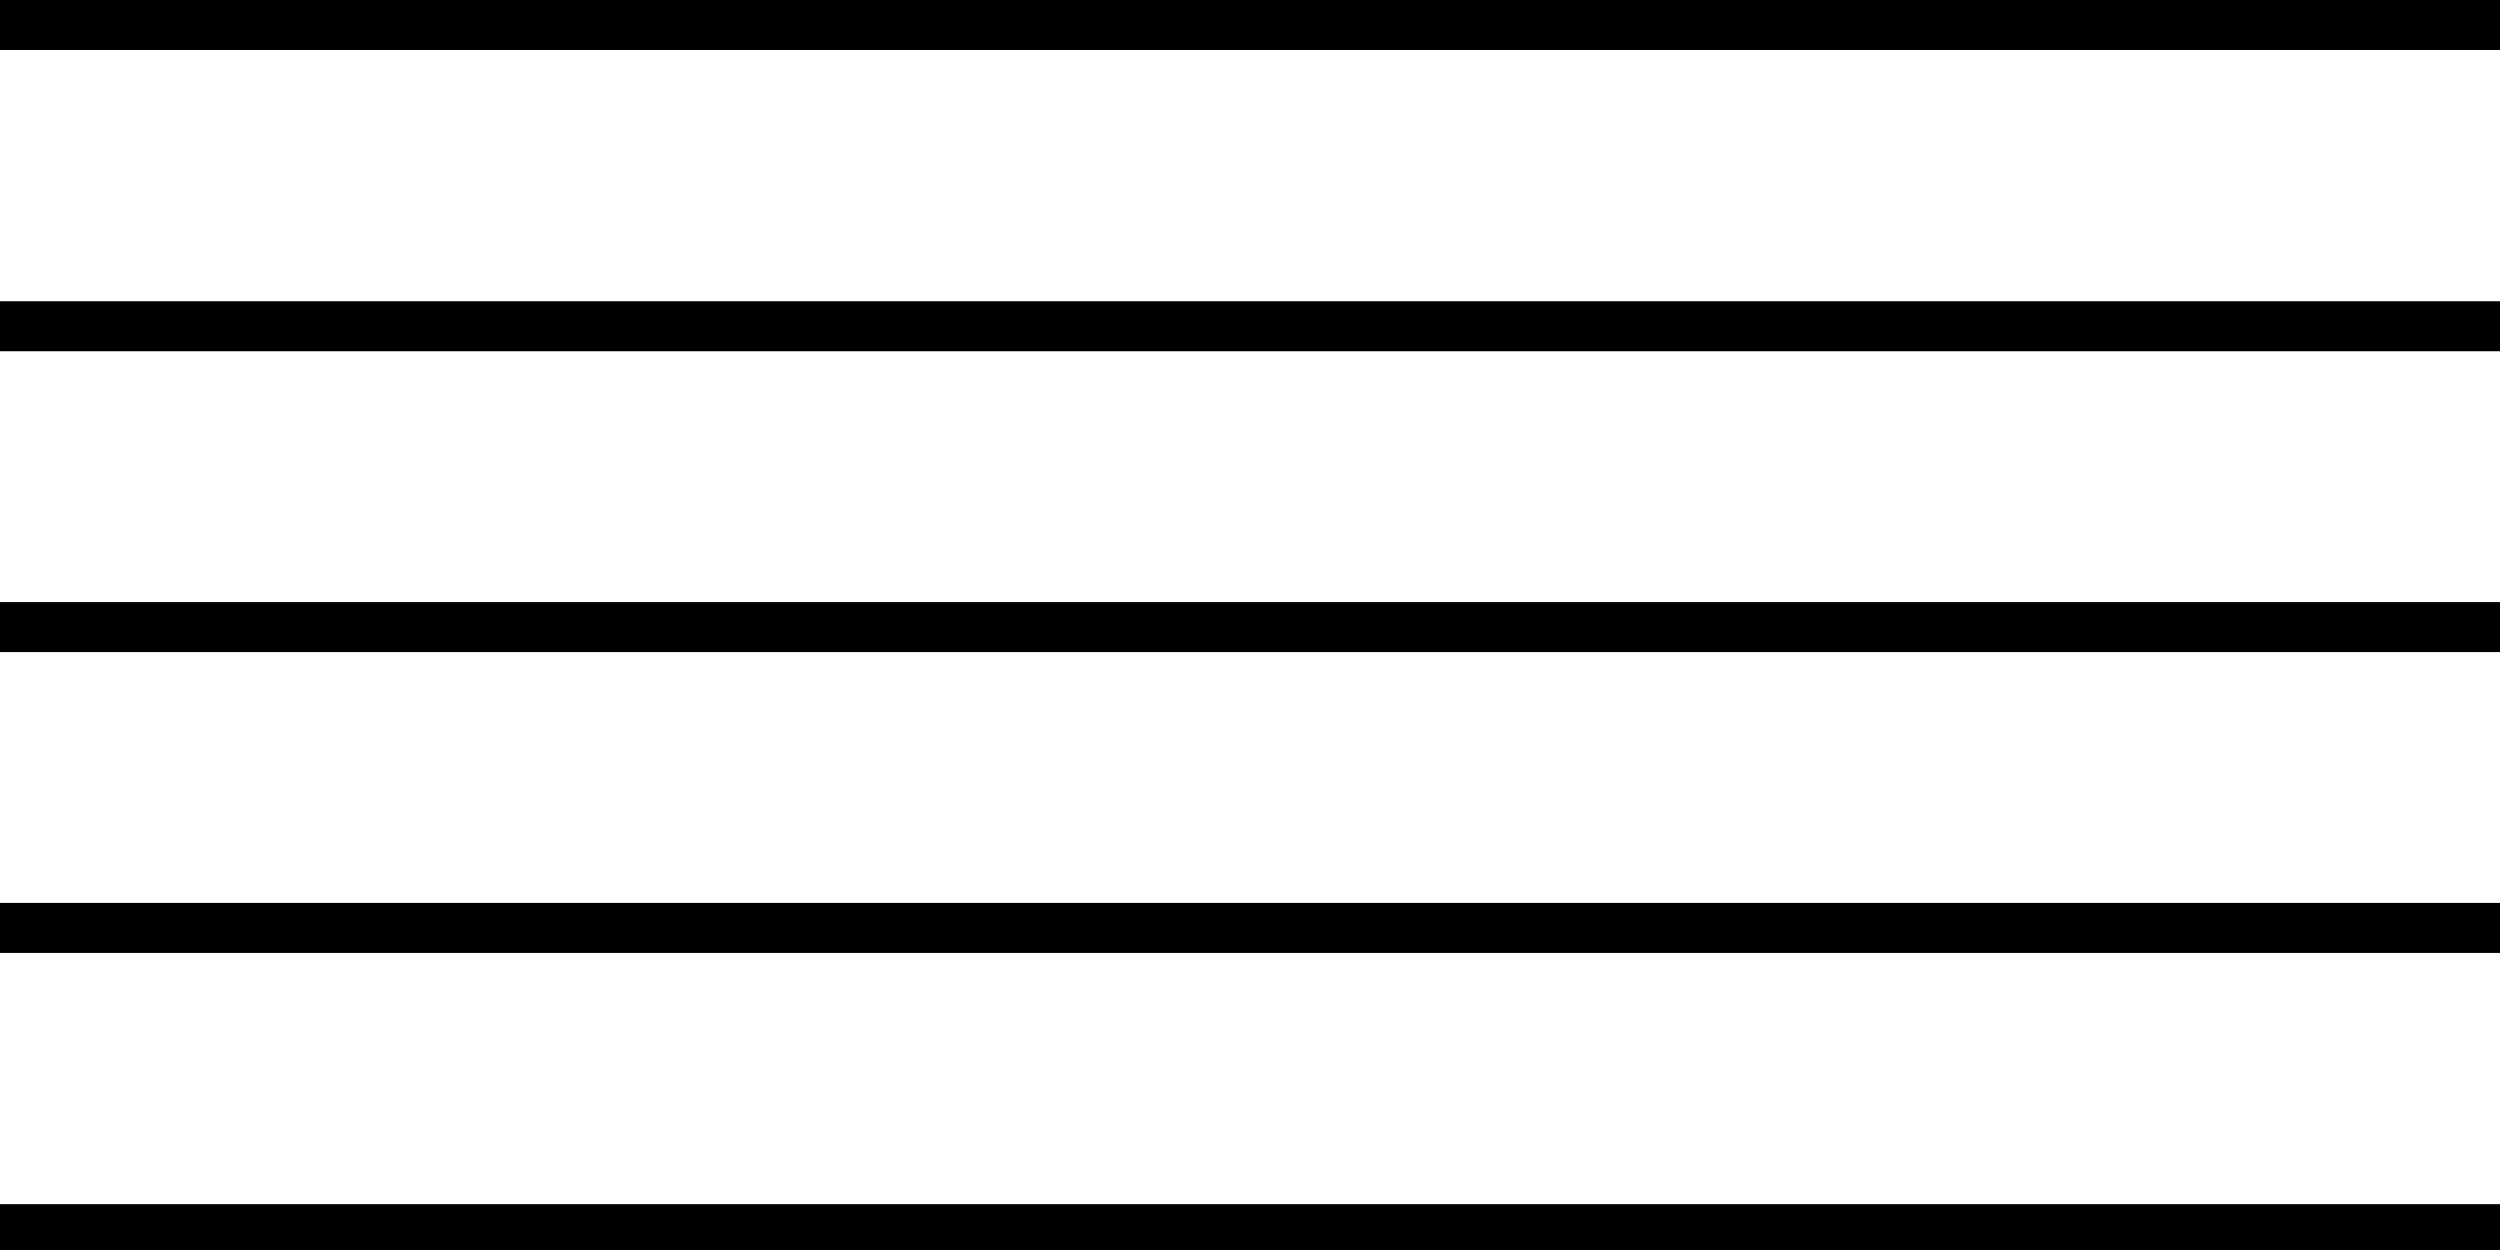 <?xml version="1.0" encoding="utf-8"?>
<!-- Generator: Adobe Illustrator 19.2.1, SVG Export Plug-In . SVG Version: 6.00 Build 0)  -->
<svg version="1.1"
	 id="svg4136" inkscape:version="0.47 r22583" sodipodi:docname="Music-staff.svg" xmlns:cc="http://creativecommons.org/ns#" xmlns:dc="http://purl.org/dc/elements/1.1/" xmlns:inkscape="http://www.inkscape.org/namespaces/inkscape" xmlns:rdf="http://www.w3.org/1999/02/22-rdf-syntax-ns#" xmlns:sodipodi="http://sodipodi.sourceforge.net/DTD/sodipodi-0.dtd" xmlns:svg="http://www.w3.org/2000/svg"
	 xmlns="http://www.w3.org/2000/svg" xmlns:xlink="http://www.w3.org/1999/xlink" x="0px" y="0px" viewBox="0 0 600 300"
	 style="enable-background:new 0 0 600 300;" xml:space="preserve">
<defs>
	
	
		<inkscape:perspective  id="perspective4144" inkscape:persp3d-origin="0.5 : 0.33333333 : 1" inkscape:vp_x="0 : 0.5 : 1" inkscape:vp_y="0 : 1000 : 0" inkscape:vp_z="1 : 0.5 : 1" sodipodi:type="inkscape:persp3d">
		</inkscape:perspective>
</defs>
<sodipodi:namedview  bordercolor="#666666" borderopacity="1" gridtolerance="10" guidetolerance="10" id="namedview4138" inkscape:current-layer="svg4136" inkscape:cx="276.13729" inkscape:cy="32.629521" inkscape:pageopacity="0" inkscape:pageshadow="2" inkscape:window-height="1020" inkscape:window-maximized="1" inkscape:window-width="1920" inkscape:window-x="0" inkscape:window-y="33" inkscape:zoom="2.8284271" objecttolerance="10" pagecolor="#ffffff" showgrid="true">
	<inkscape:grid  empspacing="5" enabled="true" id="grid4150" snapvisiblegridlinesonly="true" type="xygrid" visible="true">
		</inkscape:grid>
</sodipodi:namedview>
<path id="path4152" d="M0,295v-6h300h300v6v6H300H0V295z M0,222.7v-6h300h300v6v6H300H0V222.7z M0,150.5v-6h300h300v6v6H300H0V150.5
	z M0,78.3v-6h300h300v6v6H300H0V78.3z M0,6V0h300h300v6v6H300H0V6z"/>
</svg>

